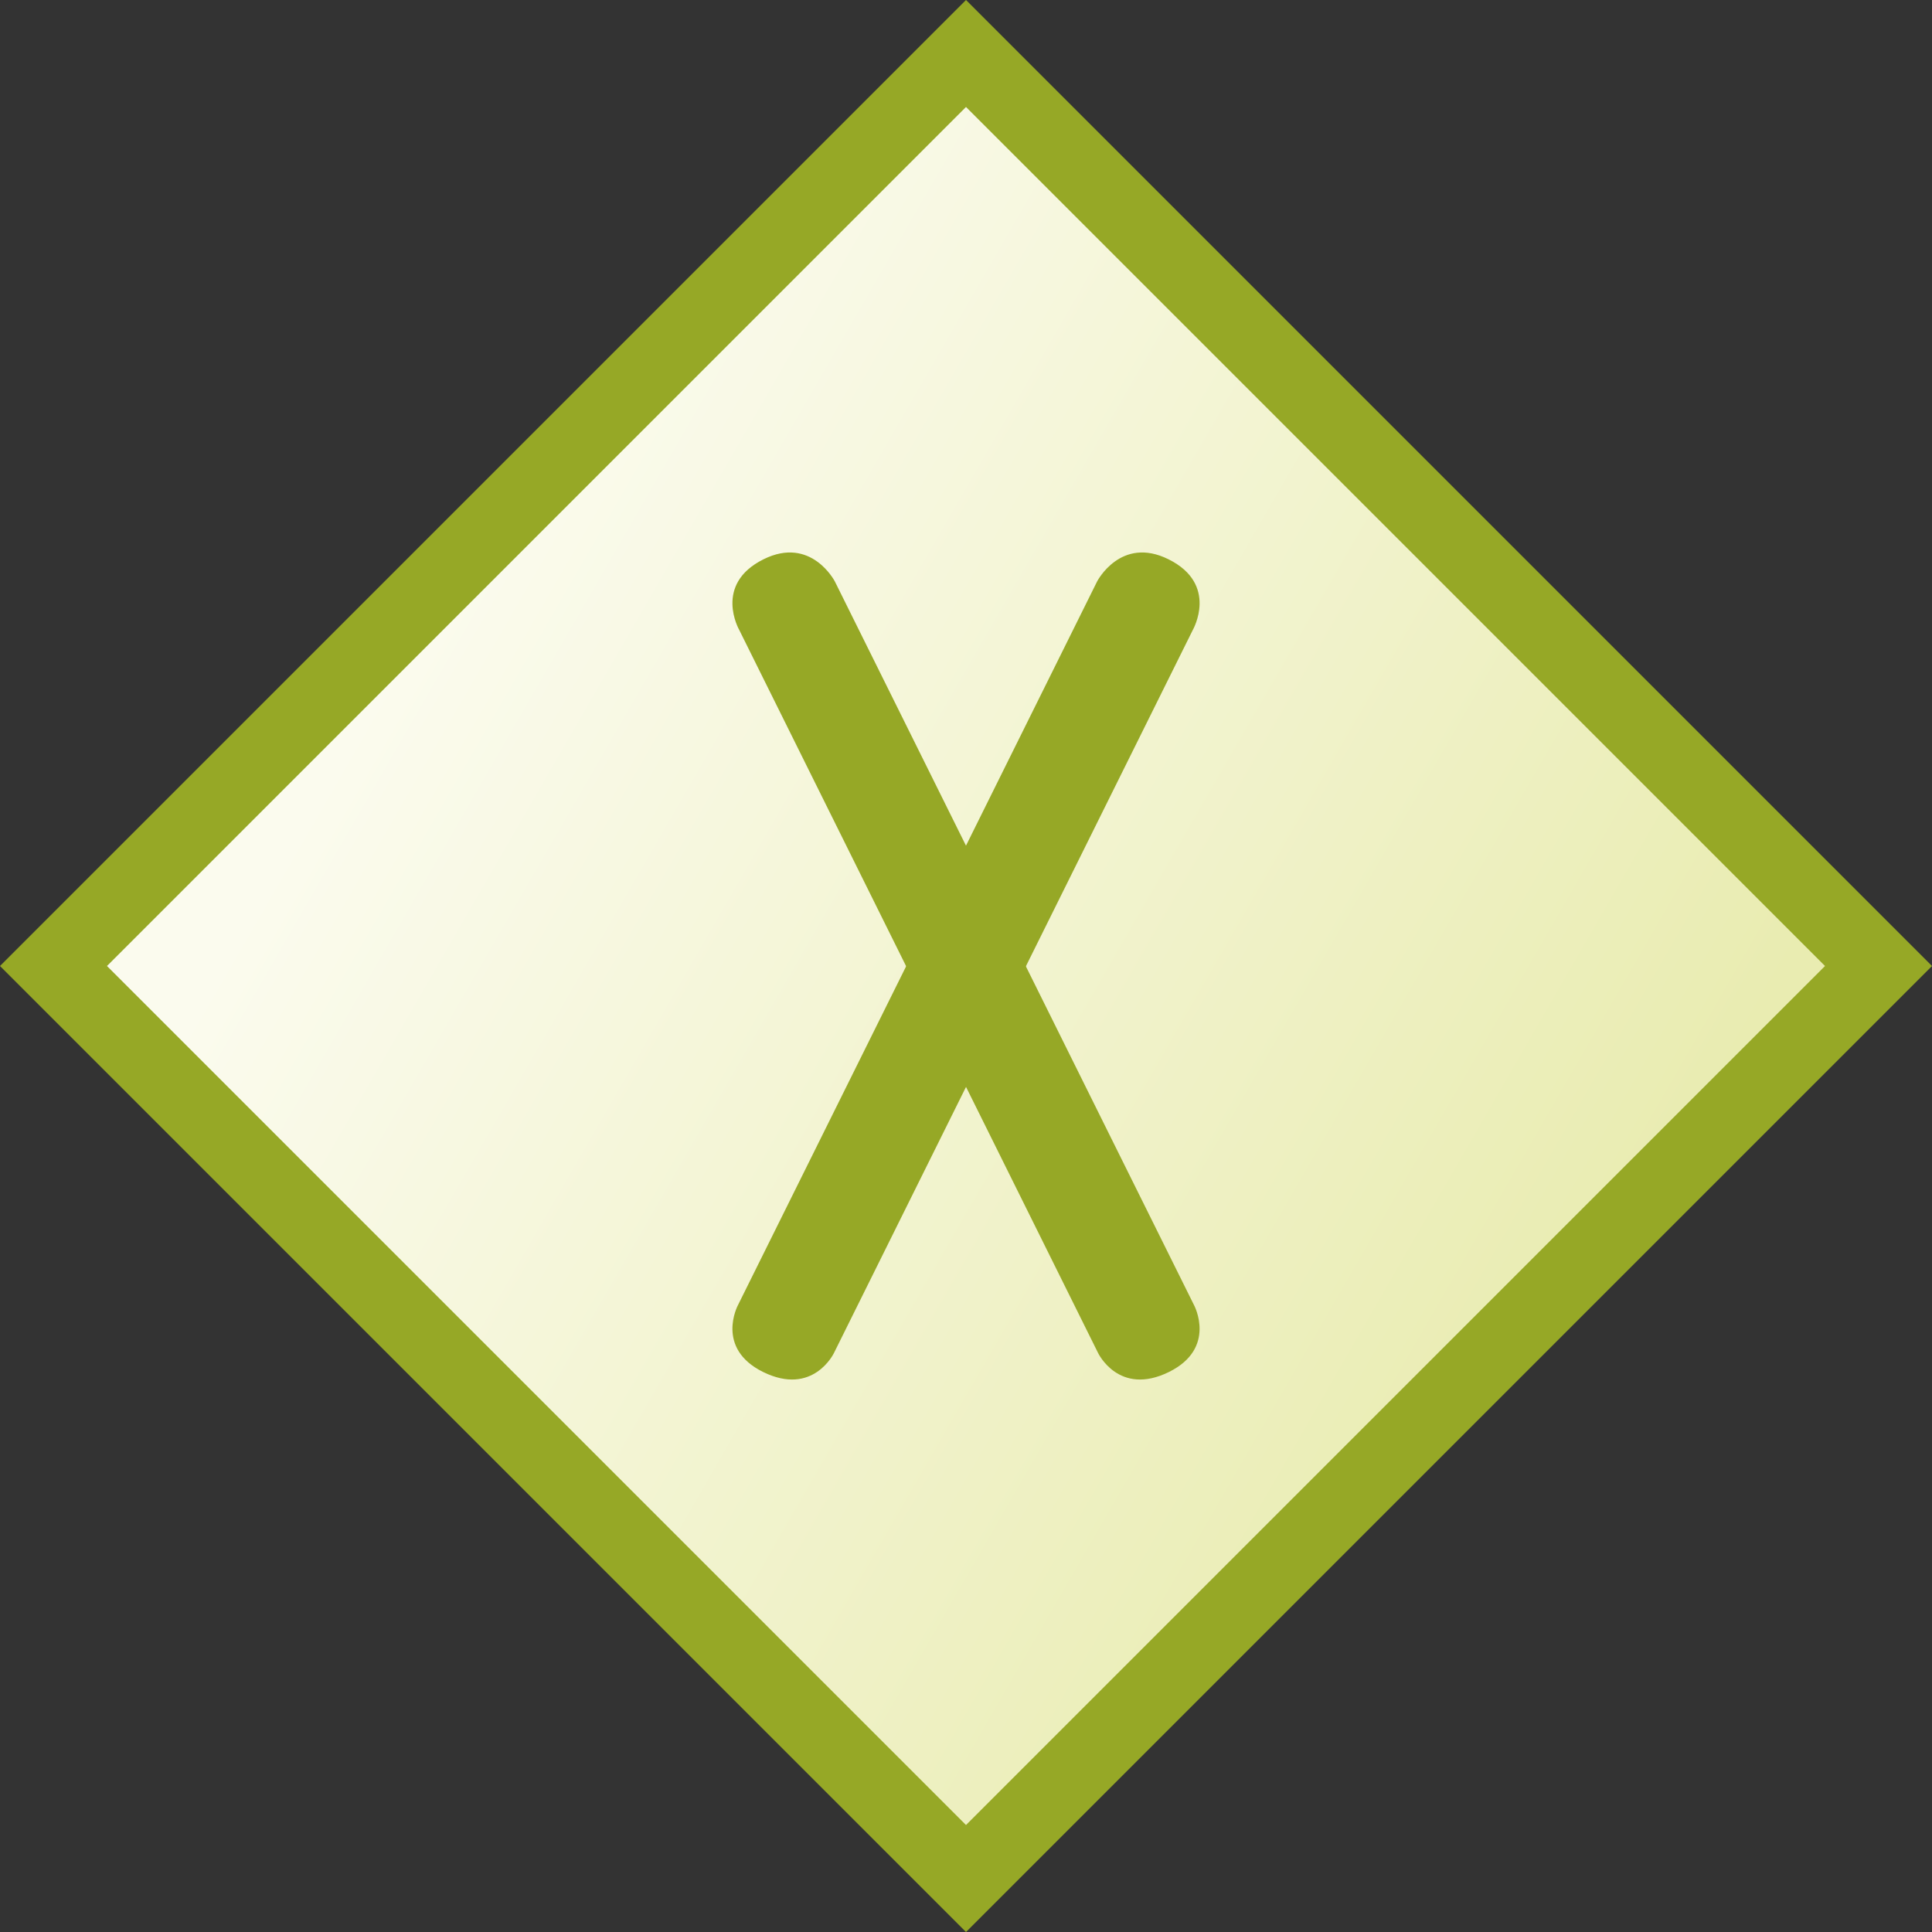 <?xml version="1.0" encoding="iso-8859-1"?>
<!-- Generator: Adobe Illustrator 12.0.0, SVG Export Plug-In . SVG Version: 6.00 Build 51448)  -->
<!DOCTYPE svg PUBLIC "-//W3C//DTD SVG 1.1//EN" "http://www.w3.org/Graphics/SVG/1.1/DTD/svg11.dtd">
<svg class="shape" version="1.1" id="StudioXORGateway" xmlns="http://www.w3.org/2000/svg" xmlns:xlink="http://www.w3.org/1999/xlink" width="43.416" height="43.416"
	 viewBox="0 0 43.416 43.416" style="overflow:visible;enable-background:new 0 0 43.416 43.416;" xml:space="preserve">
<rect x="0" y="0" width="43.416" height="43.416" fill="#333333" stroke="none"/>
<linearGradient id="XMLID_2_XORGateway_" gradientUnits="userSpaceOnUse" x1="158.805" y1="-158.237" x2="132.315" y2="-142.944" gradientTransform="matrix(1 0 0 -1 -123.202 -128.507)">
	<stop  offset="0" style="stop-color:#E9ECB1"/>
	<stop  offset="1" style="stop-color:#FBFBEE"/>
</linearGradient>
<polygon fill="url(#XMLID_2_XORGateway_)" stroke="#96A826" stroke-width="1.7" points="21.708,42.214 1.202,21.708 21.708,1.202
	42.214,21.708 "/>
<path fill="#96A826" d="M16.581,29.334l8.074-16.269c0,0,0.531-1.029,1.603-0.497c1.134,0.563,0.548,1.586,0.548,1.586
	l-8.065,16.25c0,0-0.466,0.984-1.597,0.425C16.069,30.295,16.581,29.334,16.581,29.334z"/>
<path fill="#96A826" d="M26.835,29.334L18.76,13.065c0,0-0.531-1.029-1.602-0.497c-1.134,0.563-0.547,1.586-0.547,1.586
	l8.065,16.25c0,0,0.466,0.984,1.597,0.425C27.347,30.295,26.835,29.334,26.835,29.334z"/>
</svg>

